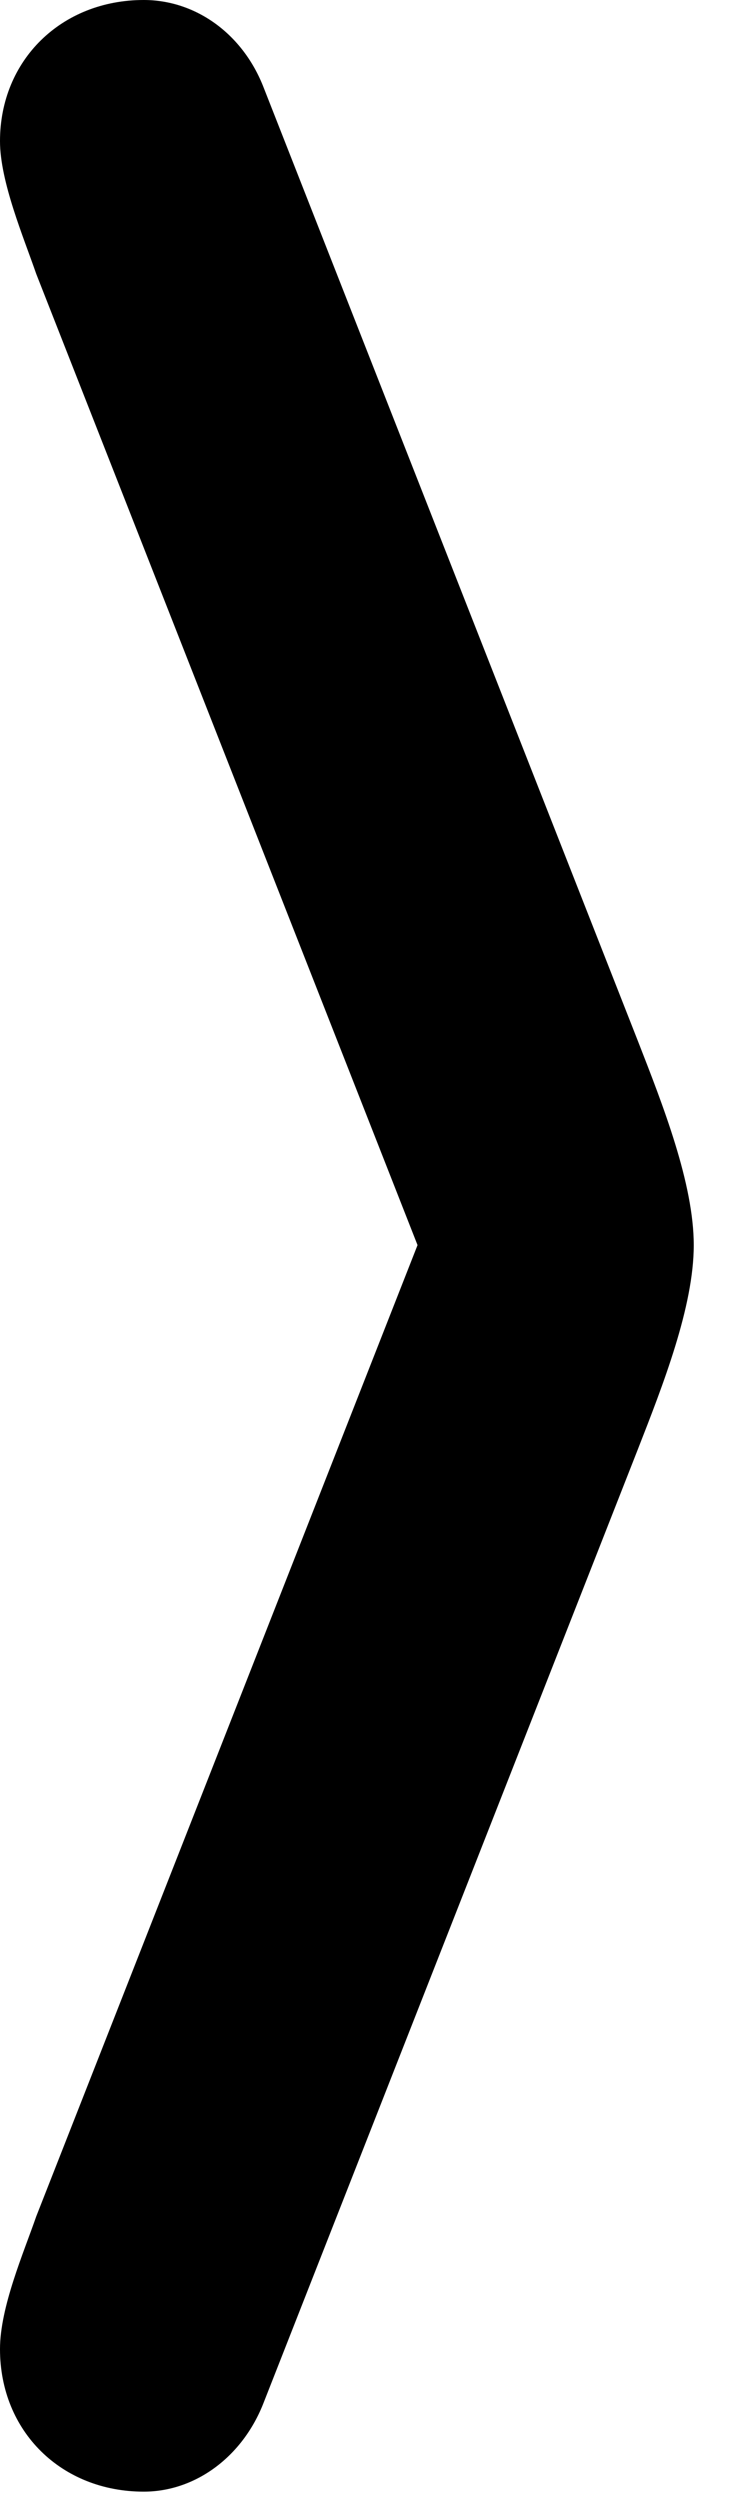 <svg version="1.1" xmlns="http://www.w3.org/2000/svg" xmlns:xlink="http://www.w3.org/1999/xlink" viewBox="0 0 7.15 24.459">
 <g>
  
  <path d="M2.584 23.502L6.248 14.178C6.494 13.549 6.795 12.783 6.795 12.182C6.795 11.58 6.494 10.815 6.248 10.185L2.584 0.861C2.379 0.328 1.914 0 1.408 0C0.602 0 0 0.588 0 1.381C0 1.777 0.232 2.324 0.355 2.68L4.471 13.152L4.471 11.211L0.355 21.684C0.232 22.039 0 22.572 0 22.982C0 23.789 0.602 24.377 1.408 24.377C1.914 24.377 2.379 24.035 2.584 23.502Z" style="fill:hsl(0 0 0/0.85)"></path>
 </g>
</svg>
